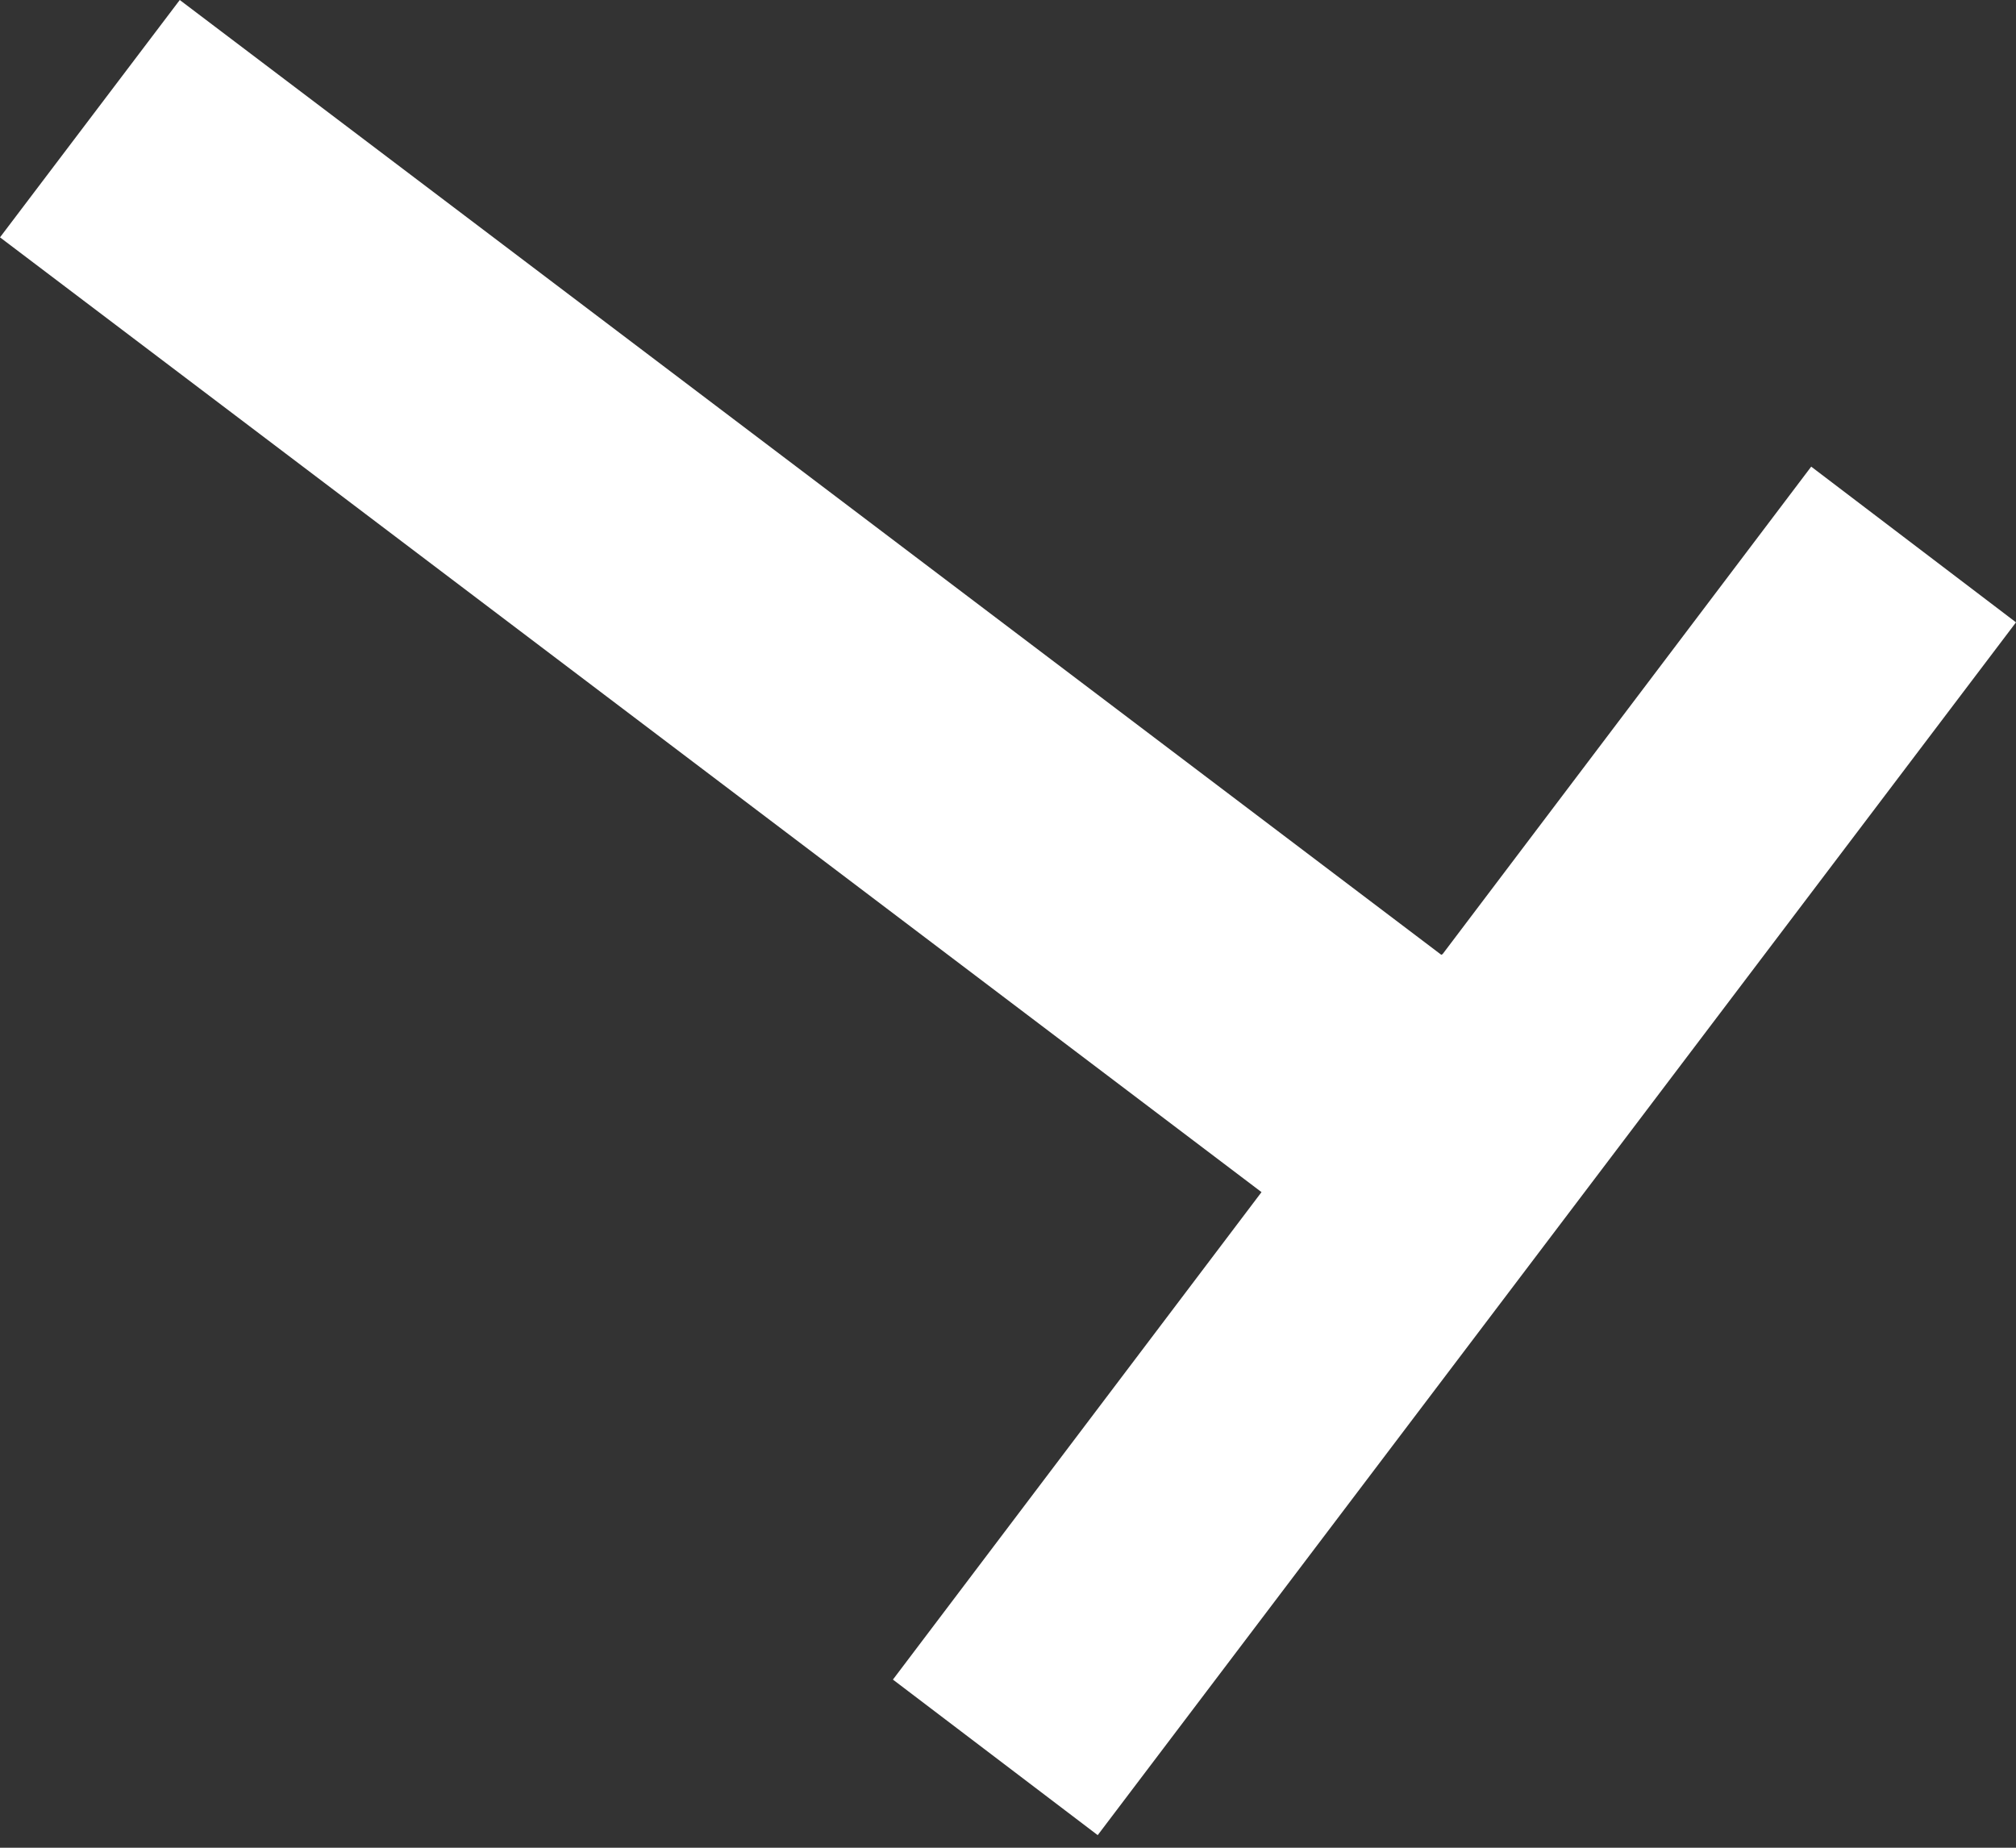 <svg width="12" height="11" viewBox="0 0 12 11" fill="none" xmlns="http://www.w3.org/2000/svg">
<rect x="0" y="0" width="12" height="11" fill="#333333" stroke="none"/>
<path d="M8.587 5.68L10.781 2.778L12 3.705L6.534 10.925L5.315 9.999L7.509 7.097L3.91191e-05 1.413L1.07 -0L8.579 5.684L8.587 5.68Z" fill="white"/>
</svg>
